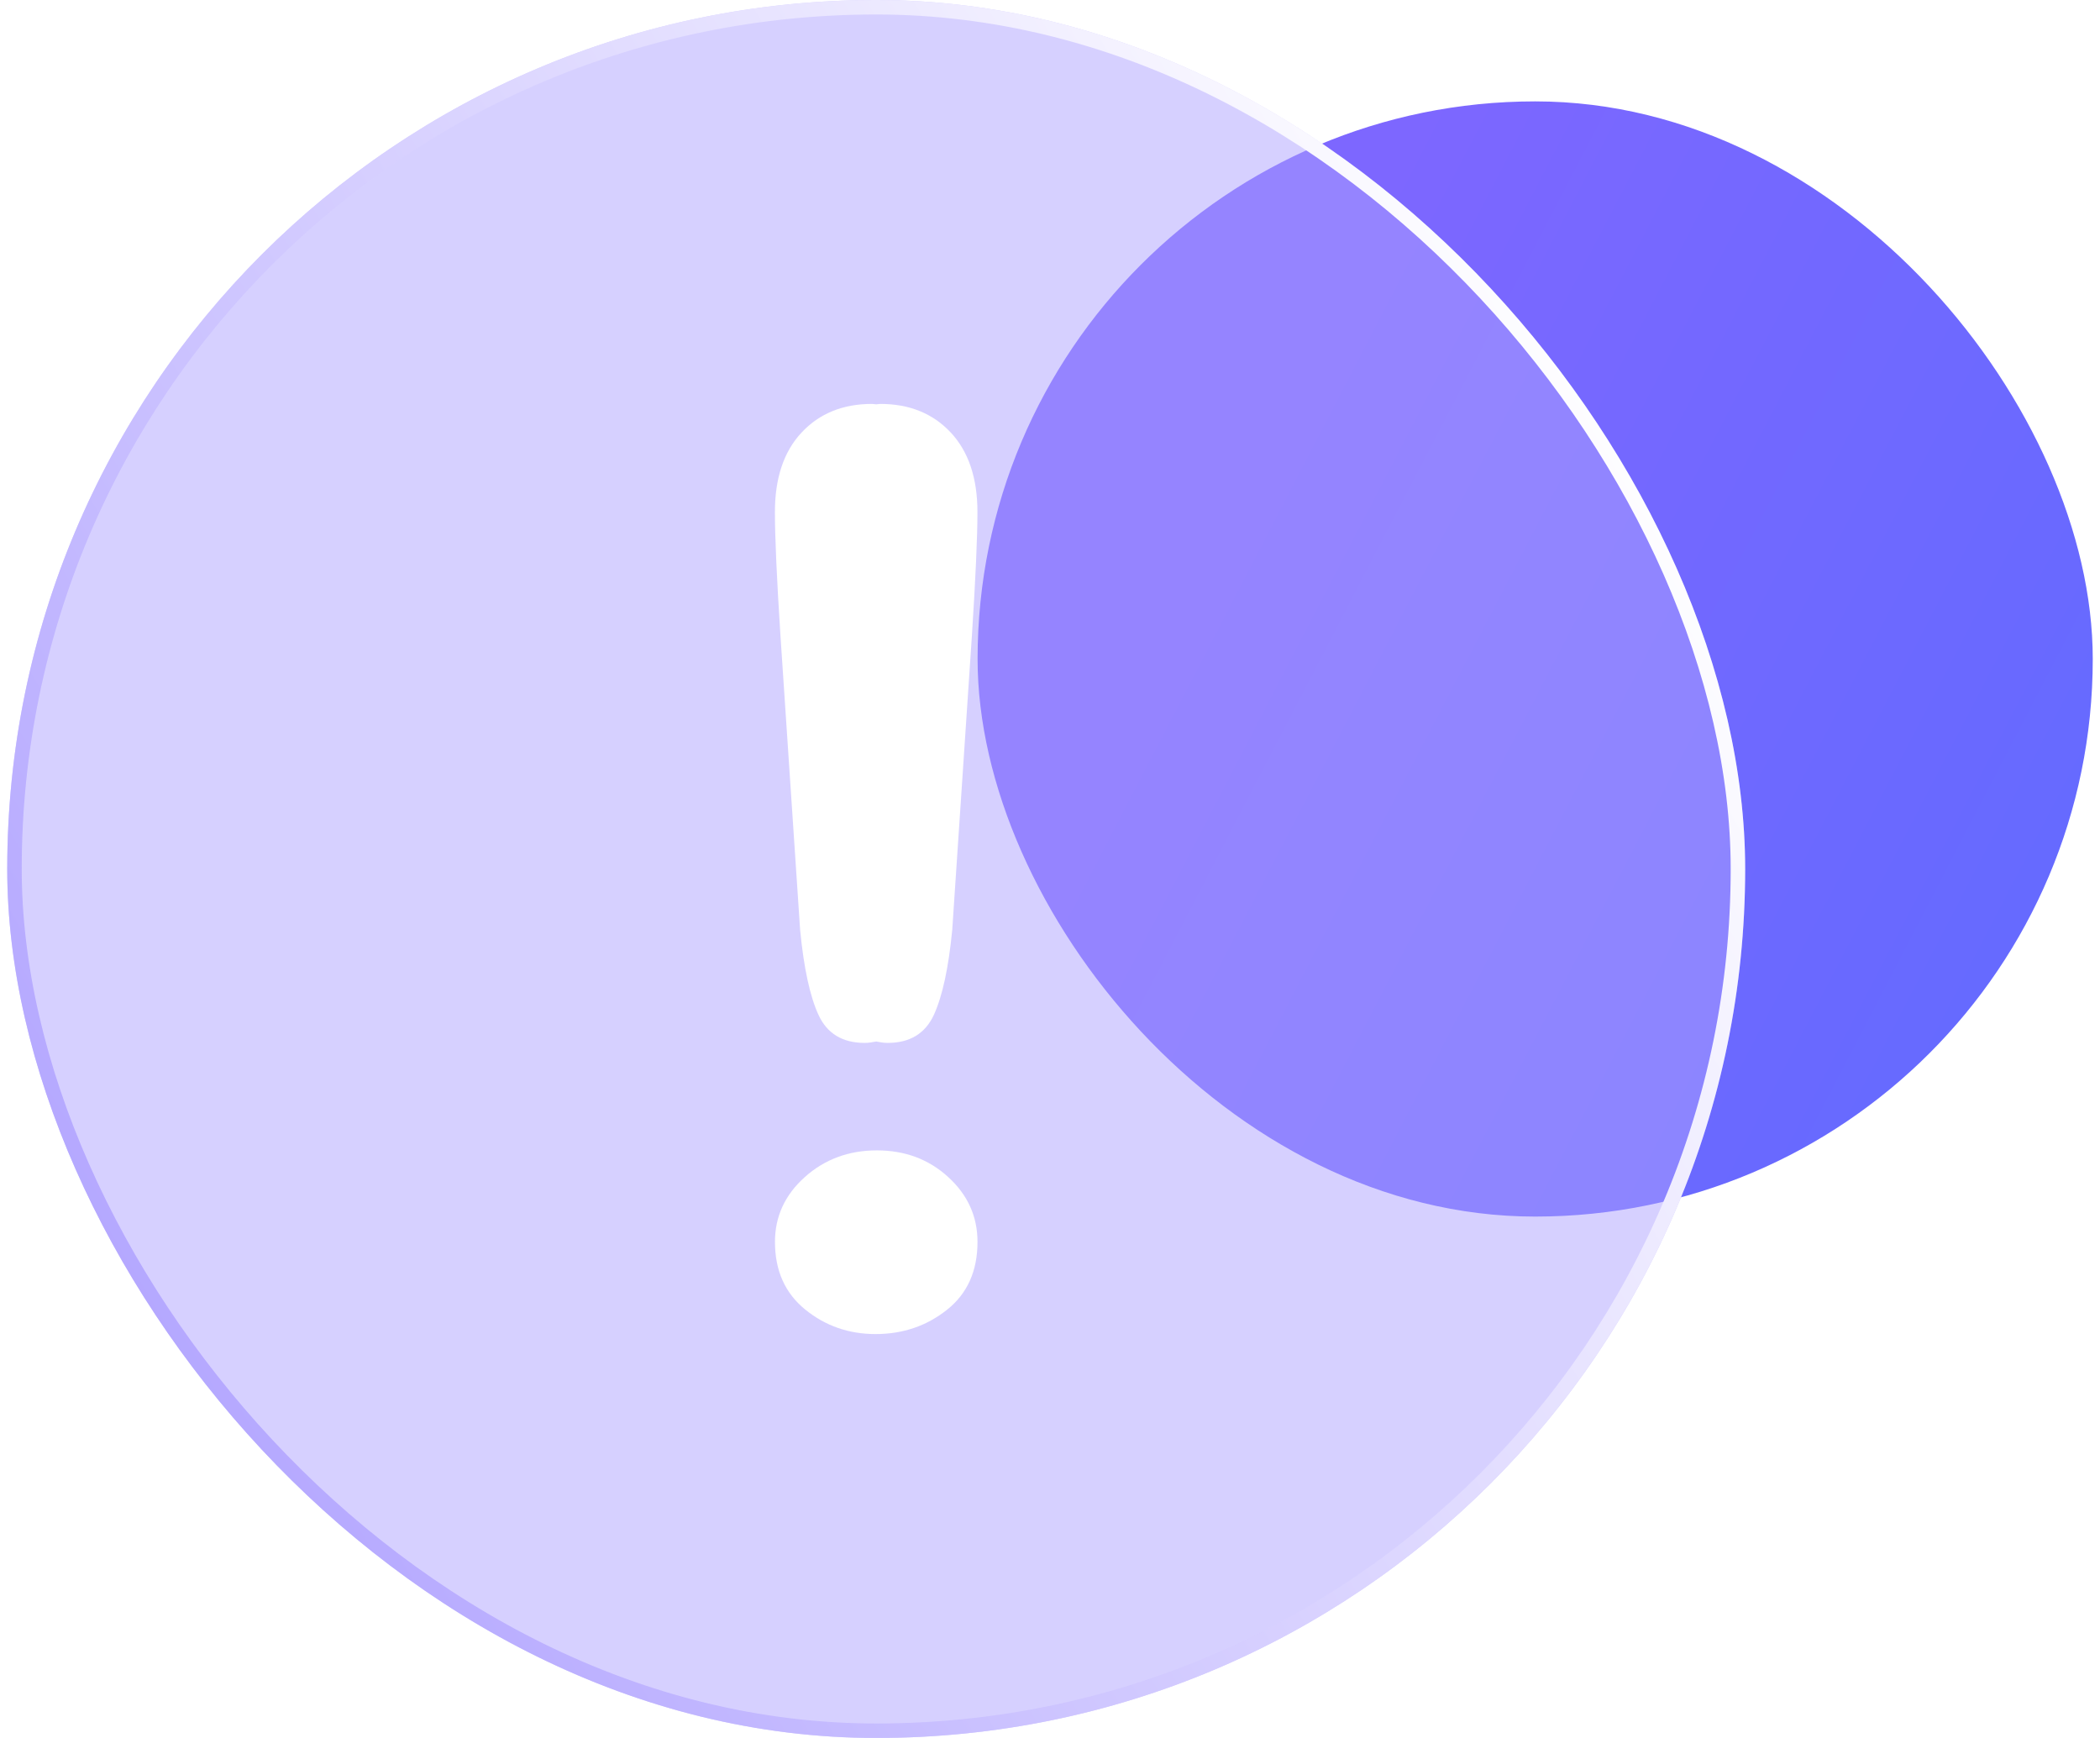 <svg width="145" height="120" viewBox="0 0 145 120" fill="none" xmlns="http://www.w3.org/2000/svg">
<rect x="67.5" y="7" width="77" height="77" rx="38.5" fill="url(#paint0_linear_1832_1623)"/>
<g filter="url(#filter0_b_1832_1623)">
<rect x="0.5" width="120" height="120" rx="60" fill="#AFA2FF" fill-opacity="0.5"/>
<path d="M55.246 64.199C55.5 66.831 55.923 68.79 56.516 70.076C57.109 71.362 58.172 72.008 59.697 72.008C59.984 72.008 60.243 71.96 60.498 71.912C60.752 71.96 61.011 72.008 61.294 72.008C62.823 72.008 63.882 71.362 64.48 70.076C65.069 68.79 65.496 66.831 65.75 64.199L67.108 43.882C67.363 39.922 67.49 37.079 67.49 35.355C67.49 33.008 66.873 31.176 65.646 29.862C64.412 28.548 62.796 27.889 60.785 27.889C60.681 27.889 60.602 27.913 60.498 27.917C60.394 27.913 60.315 27.889 60.207 27.889C58.197 27.889 56.58 28.548 55.35 29.862C54.119 31.176 53.506 33.008 53.506 35.355C53.506 37.079 53.633 39.922 53.888 43.882L55.246 64.199ZM60.546 79.429C58.603 79.429 56.942 80.044 55.569 81.273C54.195 82.504 53.51 83.995 53.51 85.747C53.51 87.728 54.203 89.283 55.593 90.414C56.983 91.545 58.603 92.112 60.455 92.112C62.338 92.112 63.983 91.552 65.388 90.435C66.794 89.319 67.494 87.757 67.494 85.747C67.494 83.995 66.821 82.504 65.474 81.272C64.132 80.044 62.488 79.429 60.541 79.429" fill="white"/>
<rect x="1" y="0.5" width="119" height="119" rx="59.5" stroke="url(#paint1_linear_1832_1623)"/>
</g>
<defs>
<filter id="filter0_b_1832_1623" x="-19.5" y="-20" width="160" height="160" filterUnits="userSpaceOnUse" color-interpolation-filters="sRGB">
<feFlood flood-opacity="0" result="BackgroundImageFix"/>
<feGaussianBlur in="BackgroundImageFix" stdDeviation="10"/>
<feComposite in2="SourceAlpha" operator="in" result="effect1_backgroundBlur_1832_1623"/>
<feBlend mode="normal" in="SourceGraphic" in2="effect1_backgroundBlur_1832_1623" result="shape"/>
</filter>
<linearGradient id="paint0_linear_1832_1623" x1="144.5" y1="65" x2="84.55" y2="33.826" gradientUnits="userSpaceOnUse">
<stop stop-color="#646AFF"/>
<stop offset="1" stop-color="#7D67FF"/>
</linearGradient>
<linearGradient id="paint1_linear_1832_1623" x1="15" y1="104" x2="120.5" y2="40.5" gradientUnits="userSpaceOnUse">
<stop stop-color="#B3A6FF"/>
<stop offset="1" stop-color="white"/>
</linearGradient>
</defs>
</svg>
